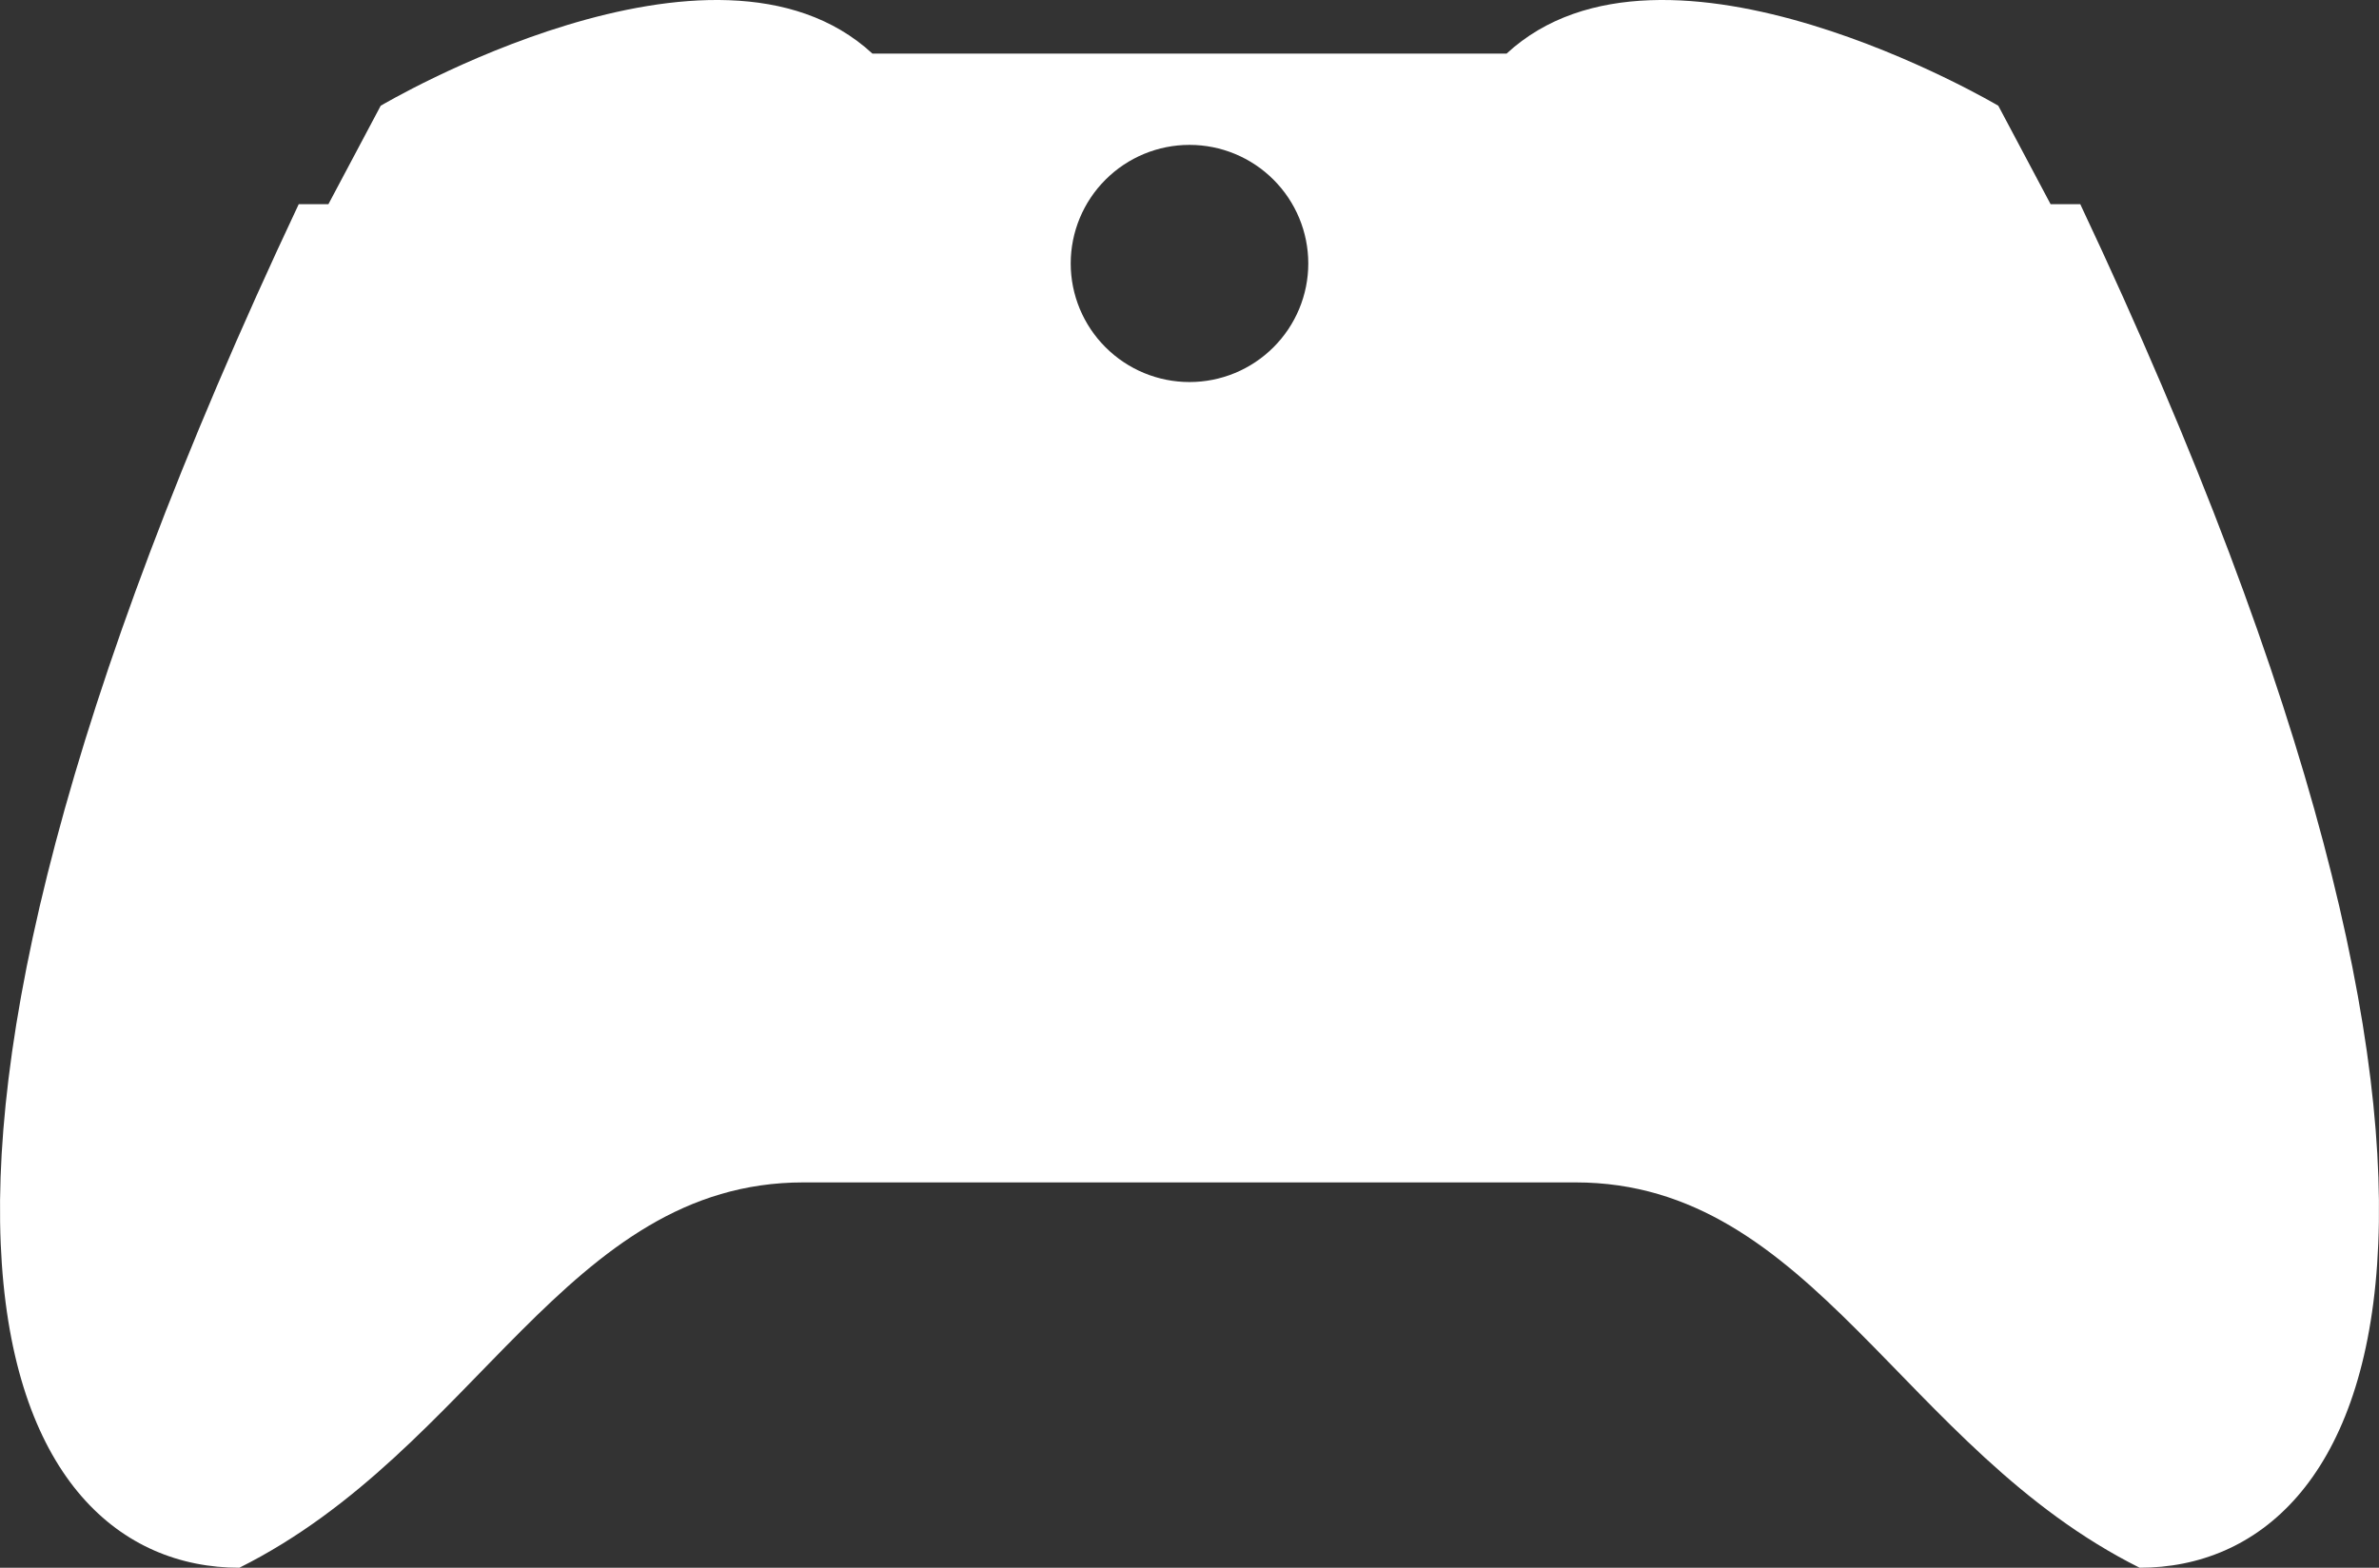 <svg width="44" height="29" viewBox="0 0 44 29" fill="none" xmlns="http://www.w3.org/2000/svg">
<rect x="0" y="0" width="44" height="29" fill="#333333" stroke="none"/>
<path d="M14.861 21.872C10.468 21.872 8.82 26.807 4.427 29C0.034 29 -3.261 22.42 5.525 3.777H6.074L7.041 1.956C7.041 1.956 13.213 -1.706 16.135 0.991H27.865C30.787 -1.706 36.959 1.956 36.959 1.956L37.926 3.777H38.475C47.261 22.42 43.966 29 39.573 29C35.18 26.807 33.532 21.872 29.139 21.872H14.861ZM22 2.68C21.417 2.68 20.859 2.911 20.447 3.323C20.035 3.734 19.803 4.292 19.803 4.874C19.803 5.455 20.035 6.013 20.447 6.424C20.859 6.836 21.417 7.067 22 7.067C22.583 7.067 23.141 6.836 23.553 6.424C23.965 6.013 24.197 5.455 24.197 4.874C24.197 4.292 23.965 3.734 23.553 3.323C23.141 2.911 22.583 2.68 22 2.68Z" fill="white"/>
</svg>
